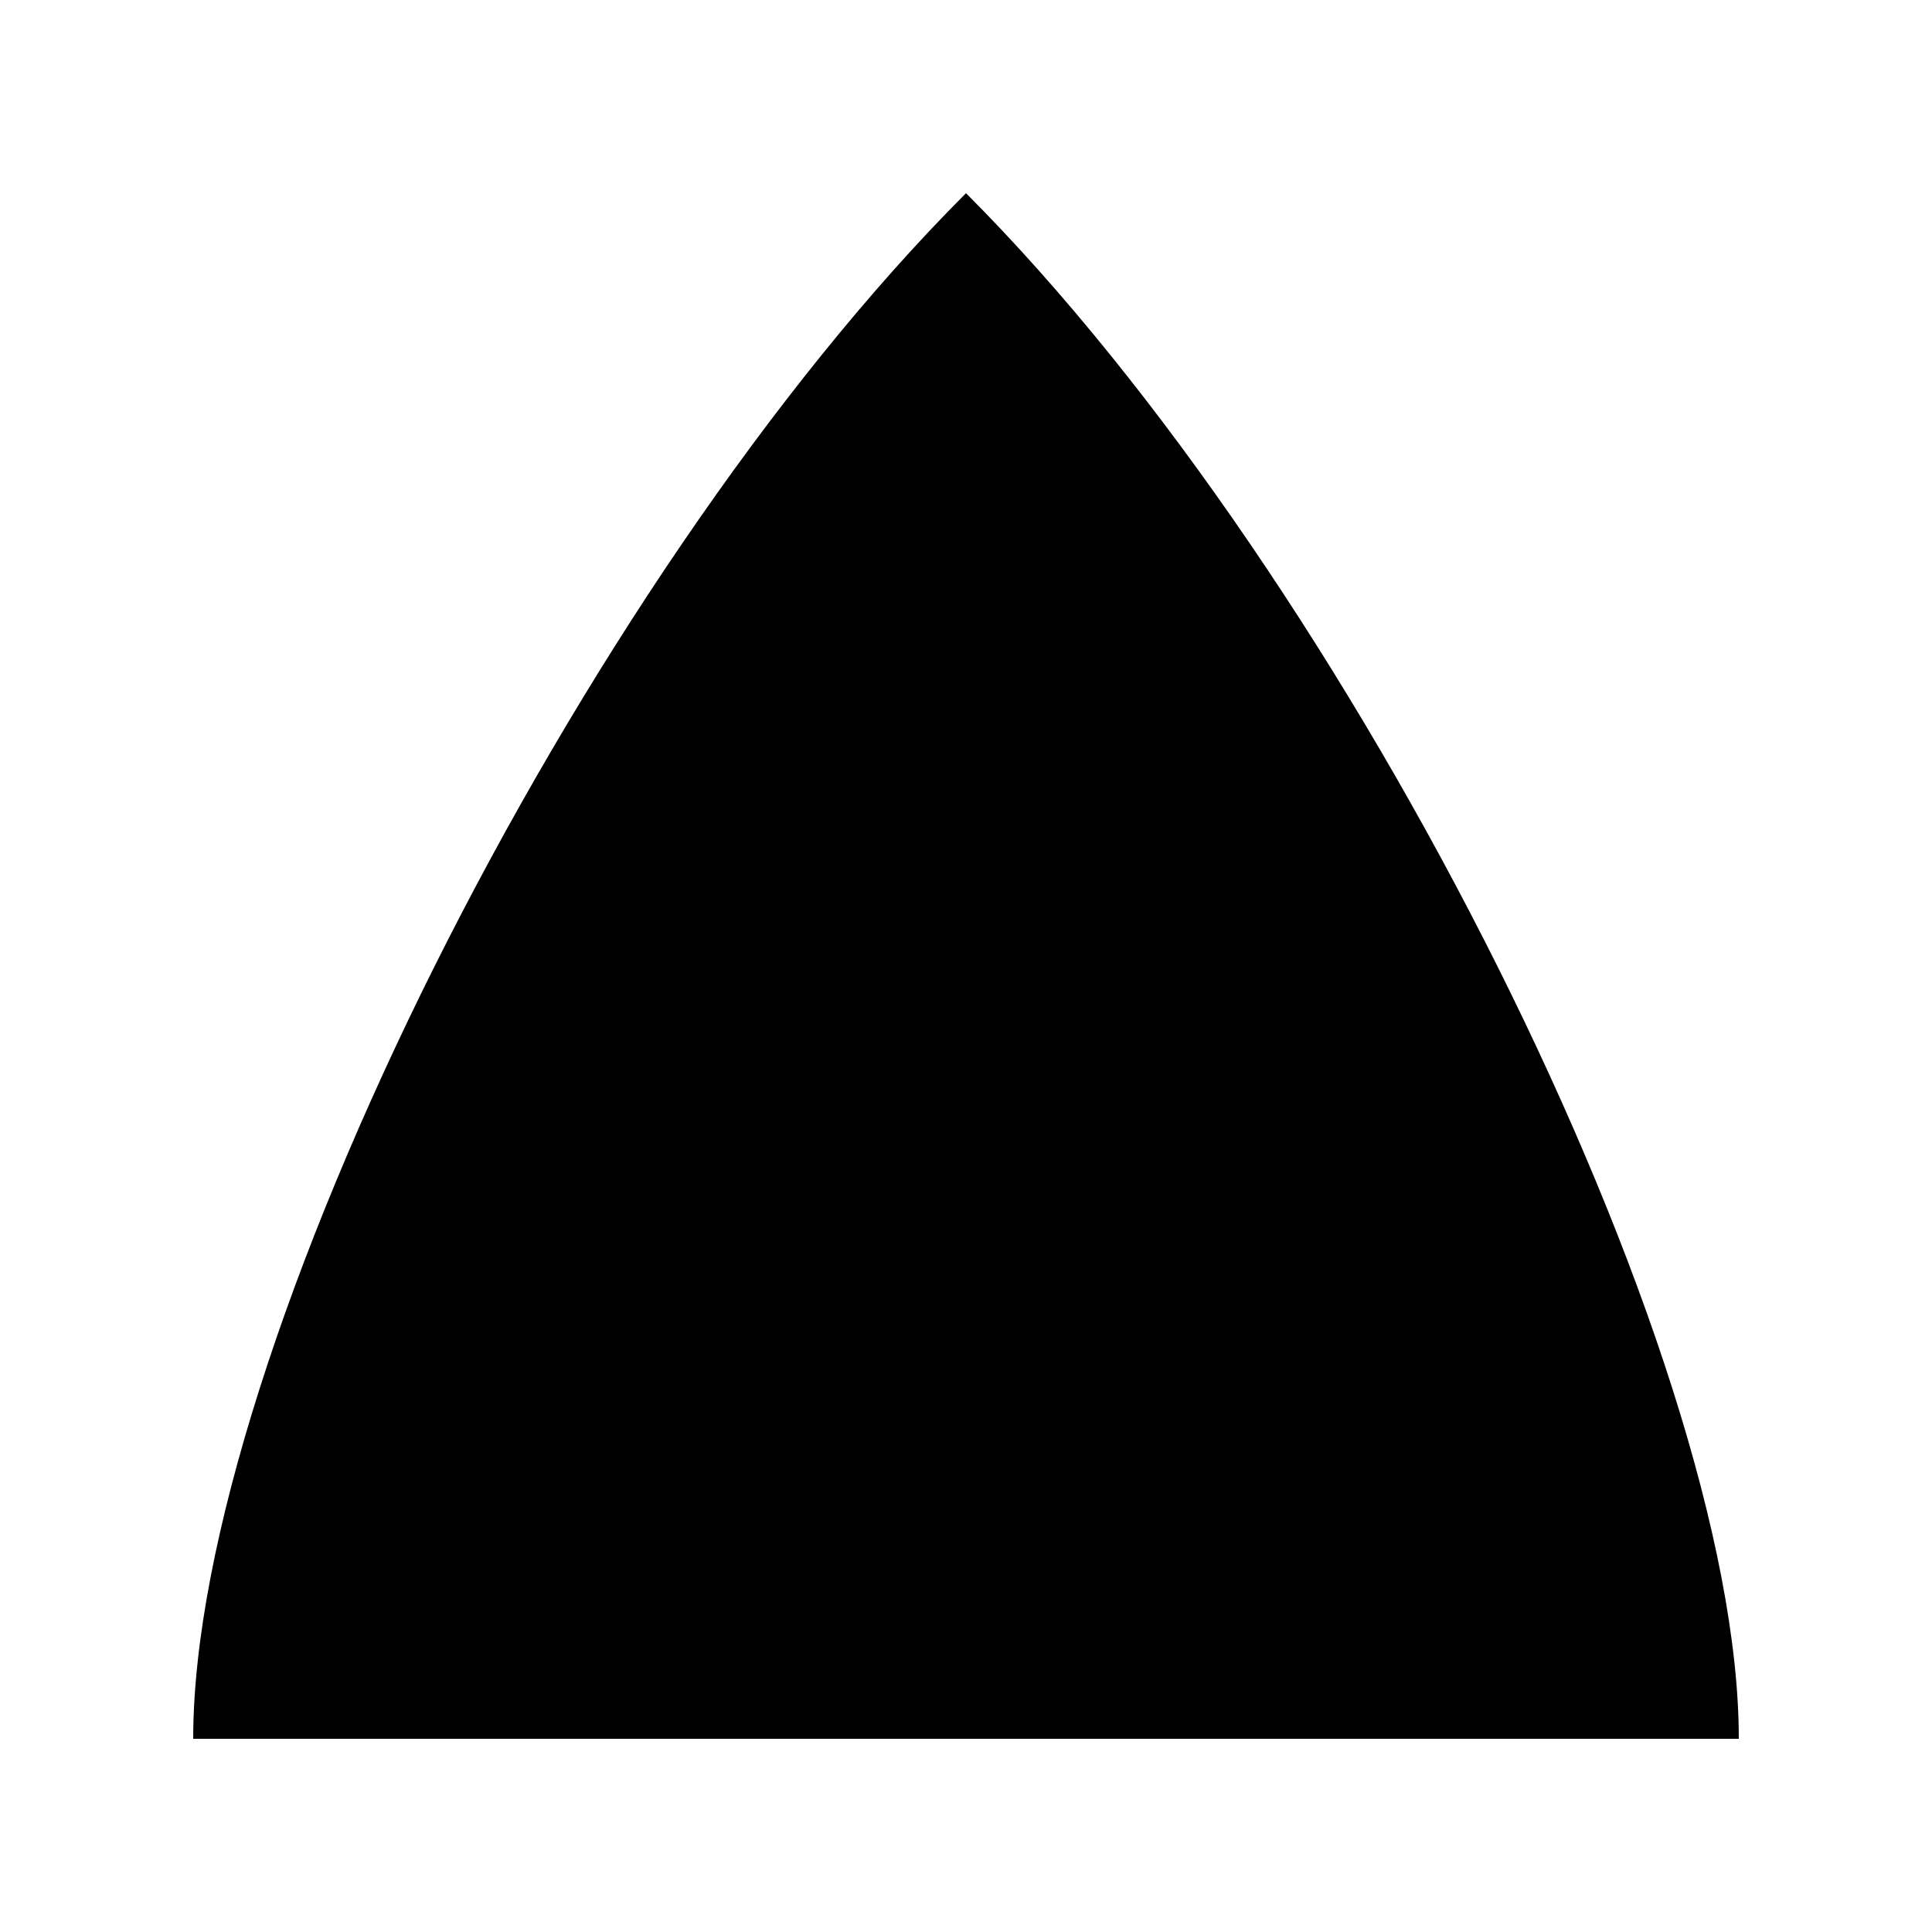 <svg width="100" height="100" xmlns="http://www.w3.org/2000/svg">
  <path d="M 50 10
           C 30 30, 10 70, 10 90
           L 90 90
           C 90 70, 70 30, 50 10
           Z"
        style="fill: black;" />
</svg>
